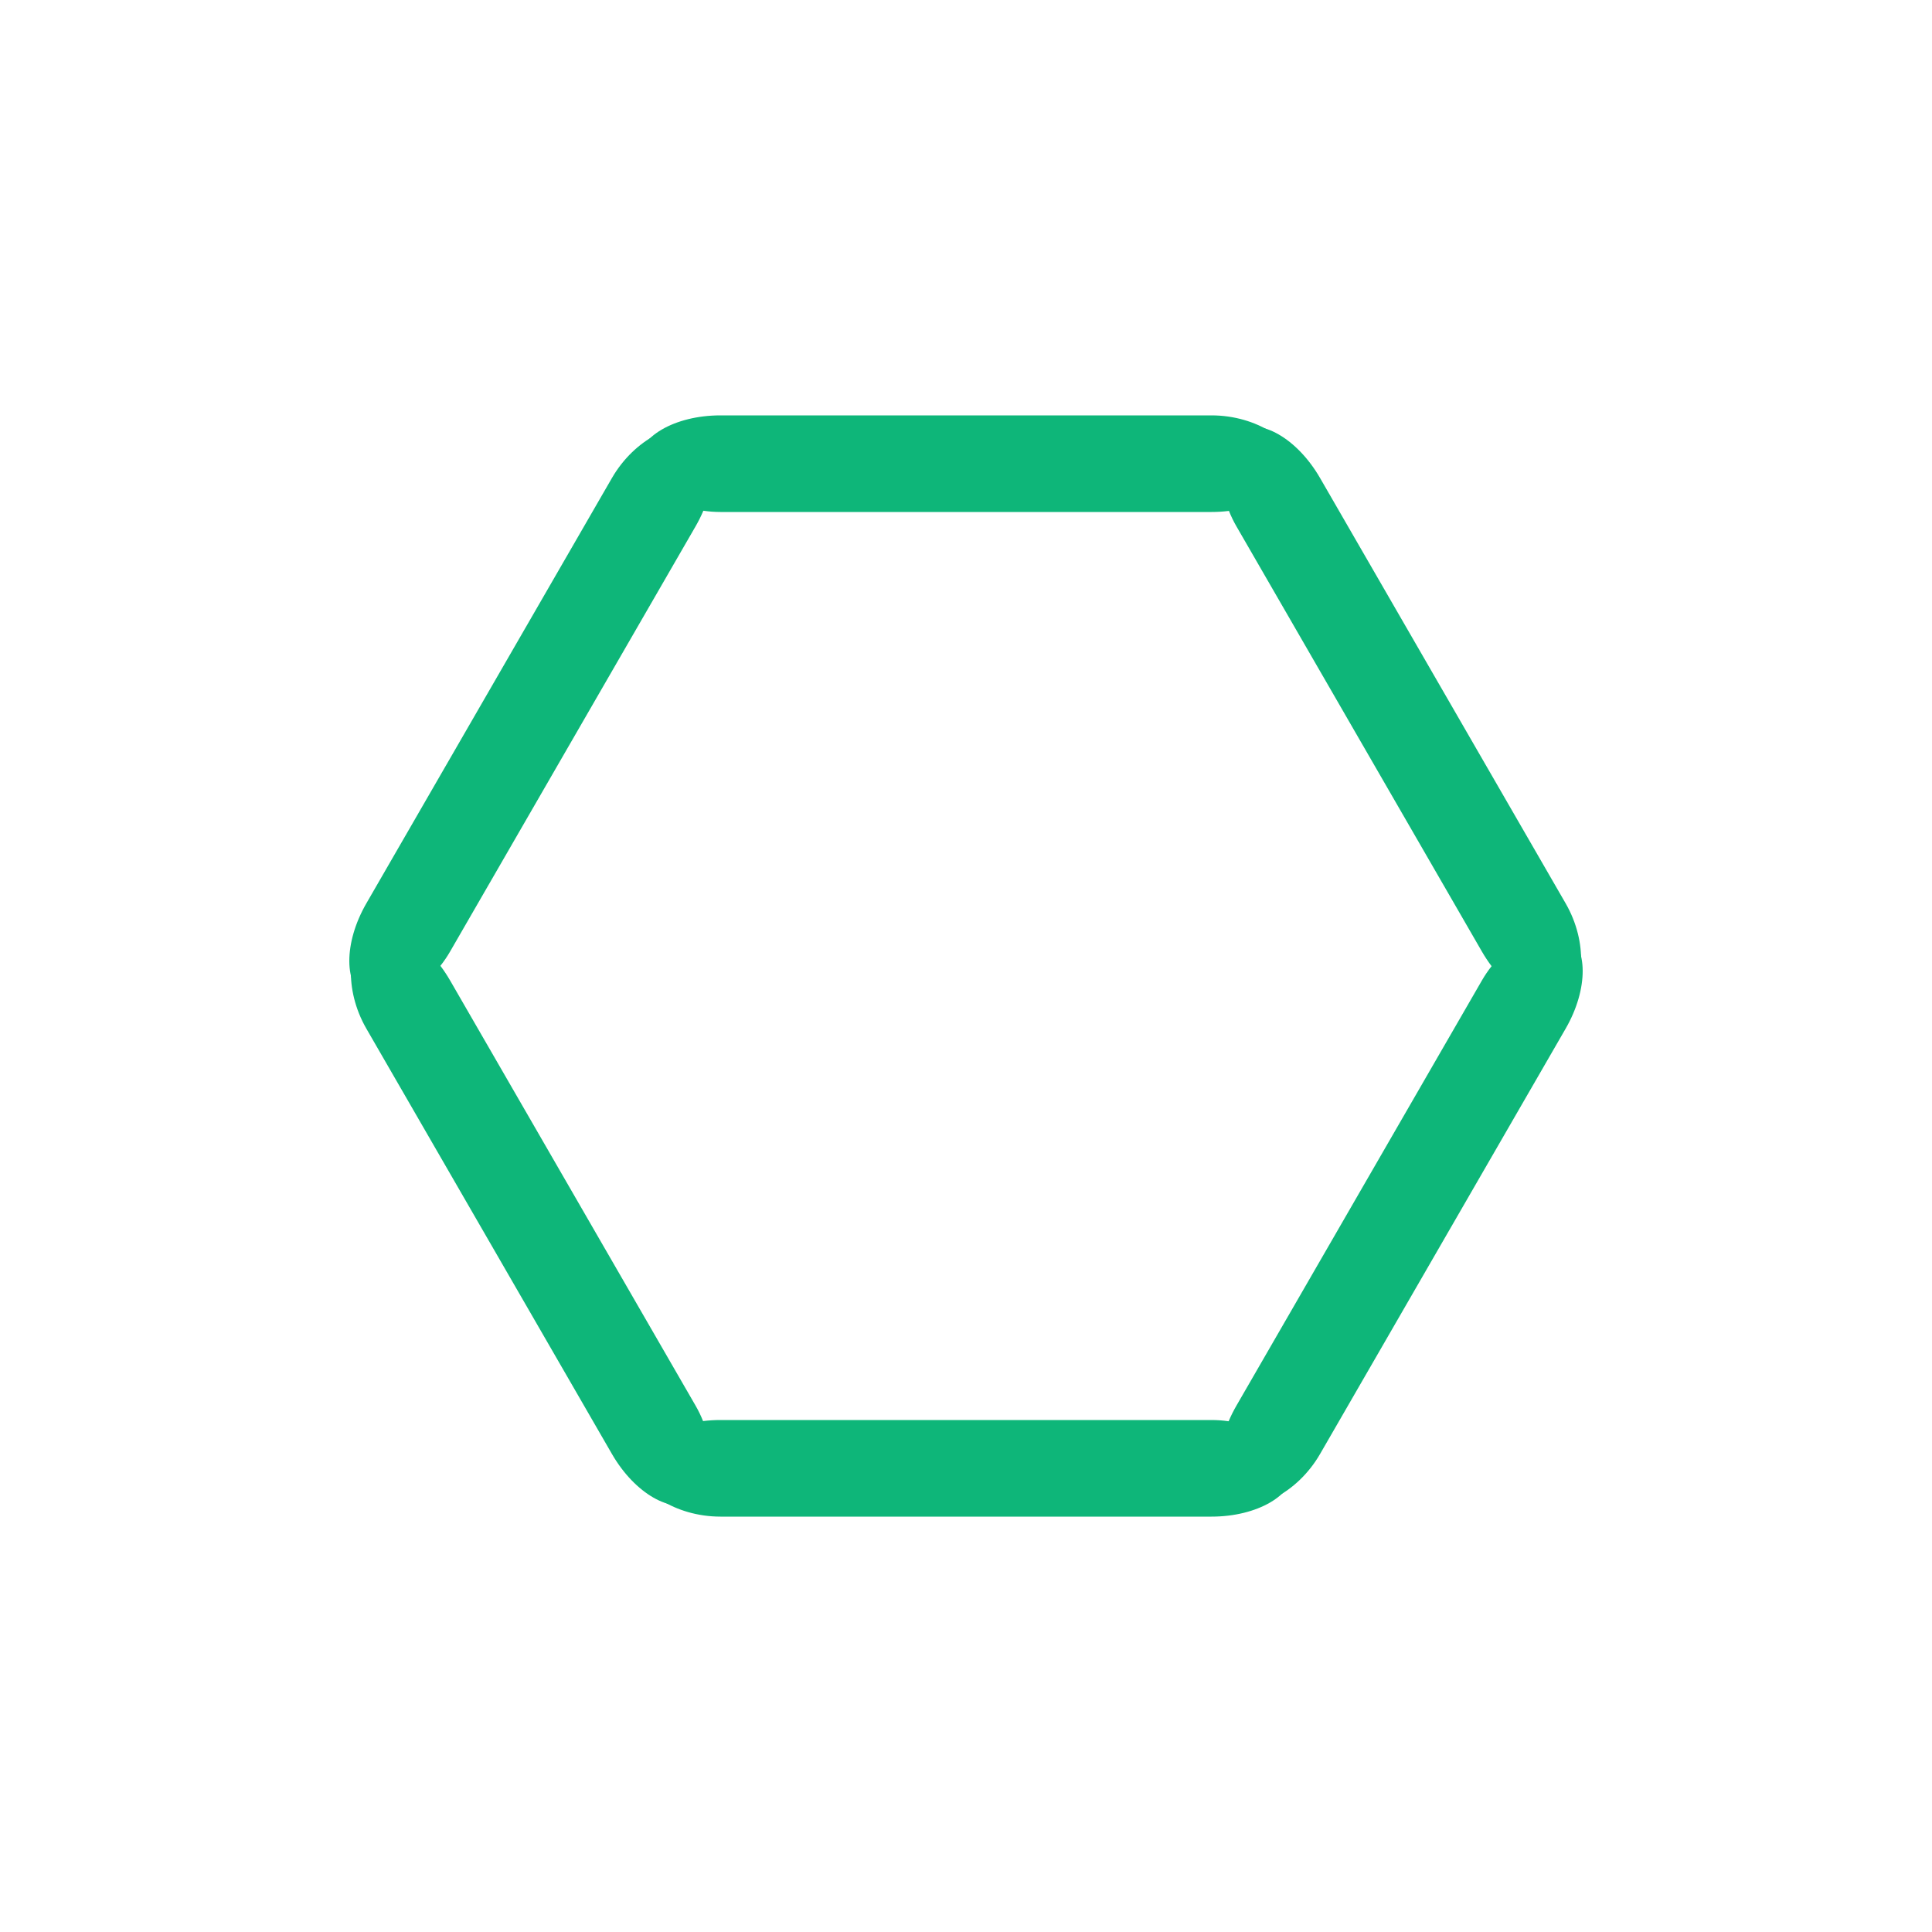 <svg class="lds-spinner" width="200px" height="200px" xmlns="http://www.w3.org/2000/svg" xmlns:xlink="http://www.w3.org/1999/xlink" viewBox="0 0 100 100" preserveAspectRatio="xMidYMid" style="animation-play-state: running; animation-delay: 0s; background: none;"><g transform="rotate(0 50 50)" style="animation-play-state: running; animation-delay: 0s;">
  <rect x="33" y="21.5" rx="4.29" ry="2.795" width="34" height="5" fill="#0eb679" style="animation-play-state: running; animation-delay: 0s;">
    <animate attributeName="opacity" values="1;0" keyTimes="0;1" dur="0.8s" begin="-0.667s" repeatCount="indefinite" style="animation-play-state: running; animation-delay: 0s;"></animate>
  </rect>
</g><g transform="rotate(60 50 50)" style="animation-play-state: running; animation-delay: 0s;">
  <rect x="33" y="21.5" rx="4.29" ry="2.795" width="34" height="5" fill="#0eb679" style="animation-play-state: running; animation-delay: 0s;">
    <animate attributeName="opacity" values="1;0" keyTimes="0;1" dur="0.8s" begin="-0.533s" repeatCount="indefinite" style="animation-play-state: running; animation-delay: 0s;"></animate>
  </rect>
</g><g transform="rotate(120 50 50)" style="animation-play-state: running; animation-delay: 0s;">
  <rect x="33" y="21.5" rx="4.29" ry="2.795" width="34" height="5" fill="#0eb679" style="animation-play-state: running; animation-delay: 0s;">
    <animate attributeName="opacity" values="1;0" keyTimes="0;1" dur="0.8s" begin="-0.4s" repeatCount="indefinite" style="animation-play-state: running; animation-delay: 0s;"></animate>
  </rect>
</g><g transform="rotate(180 50 50)" style="animation-play-state: running; animation-delay: 0s;">
  <rect x="33" y="21.5" rx="4.29" ry="2.795" width="34" height="5" fill="#0eb679" style="animation-play-state: running; animation-delay: 0s;">
    <animate attributeName="opacity" values="1;0" keyTimes="0;1" dur="0.8s" begin="-0.267s" repeatCount="indefinite" style="animation-play-state: running; animation-delay: 0s;"></animate>
  </rect>
</g><g transform="rotate(240 50 50)" style="animation-play-state: running; animation-delay: 0s;">
  <rect x="33" y="21.5" rx="4.29" ry="2.795" width="34" height="5" fill="#0eb679" style="animation-play-state: running; animation-delay: 0s;">
    <animate attributeName="opacity" values="1;0" keyTimes="0;1" dur="0.8s" begin="-0.133s" repeatCount="indefinite" style="animation-play-state: running; animation-delay: 0s;"></animate>
  </rect>
</g><g transform="rotate(300 50 50)" style="animation-play-state: running; animation-delay: 0s;">
  <rect x="33" y="21.5" rx="4.29" ry="2.795" width="34" height="5" fill="#0eb679" style="animation-play-state: running; animation-delay: 0s;">
    <animate attributeName="opacity" values="1;0" keyTimes="0;1" dur="0.8s" begin="0s" repeatCount="indefinite" style="animation-play-state: running; animation-delay: 0s;"></animate>
  </rect>
</g></svg>